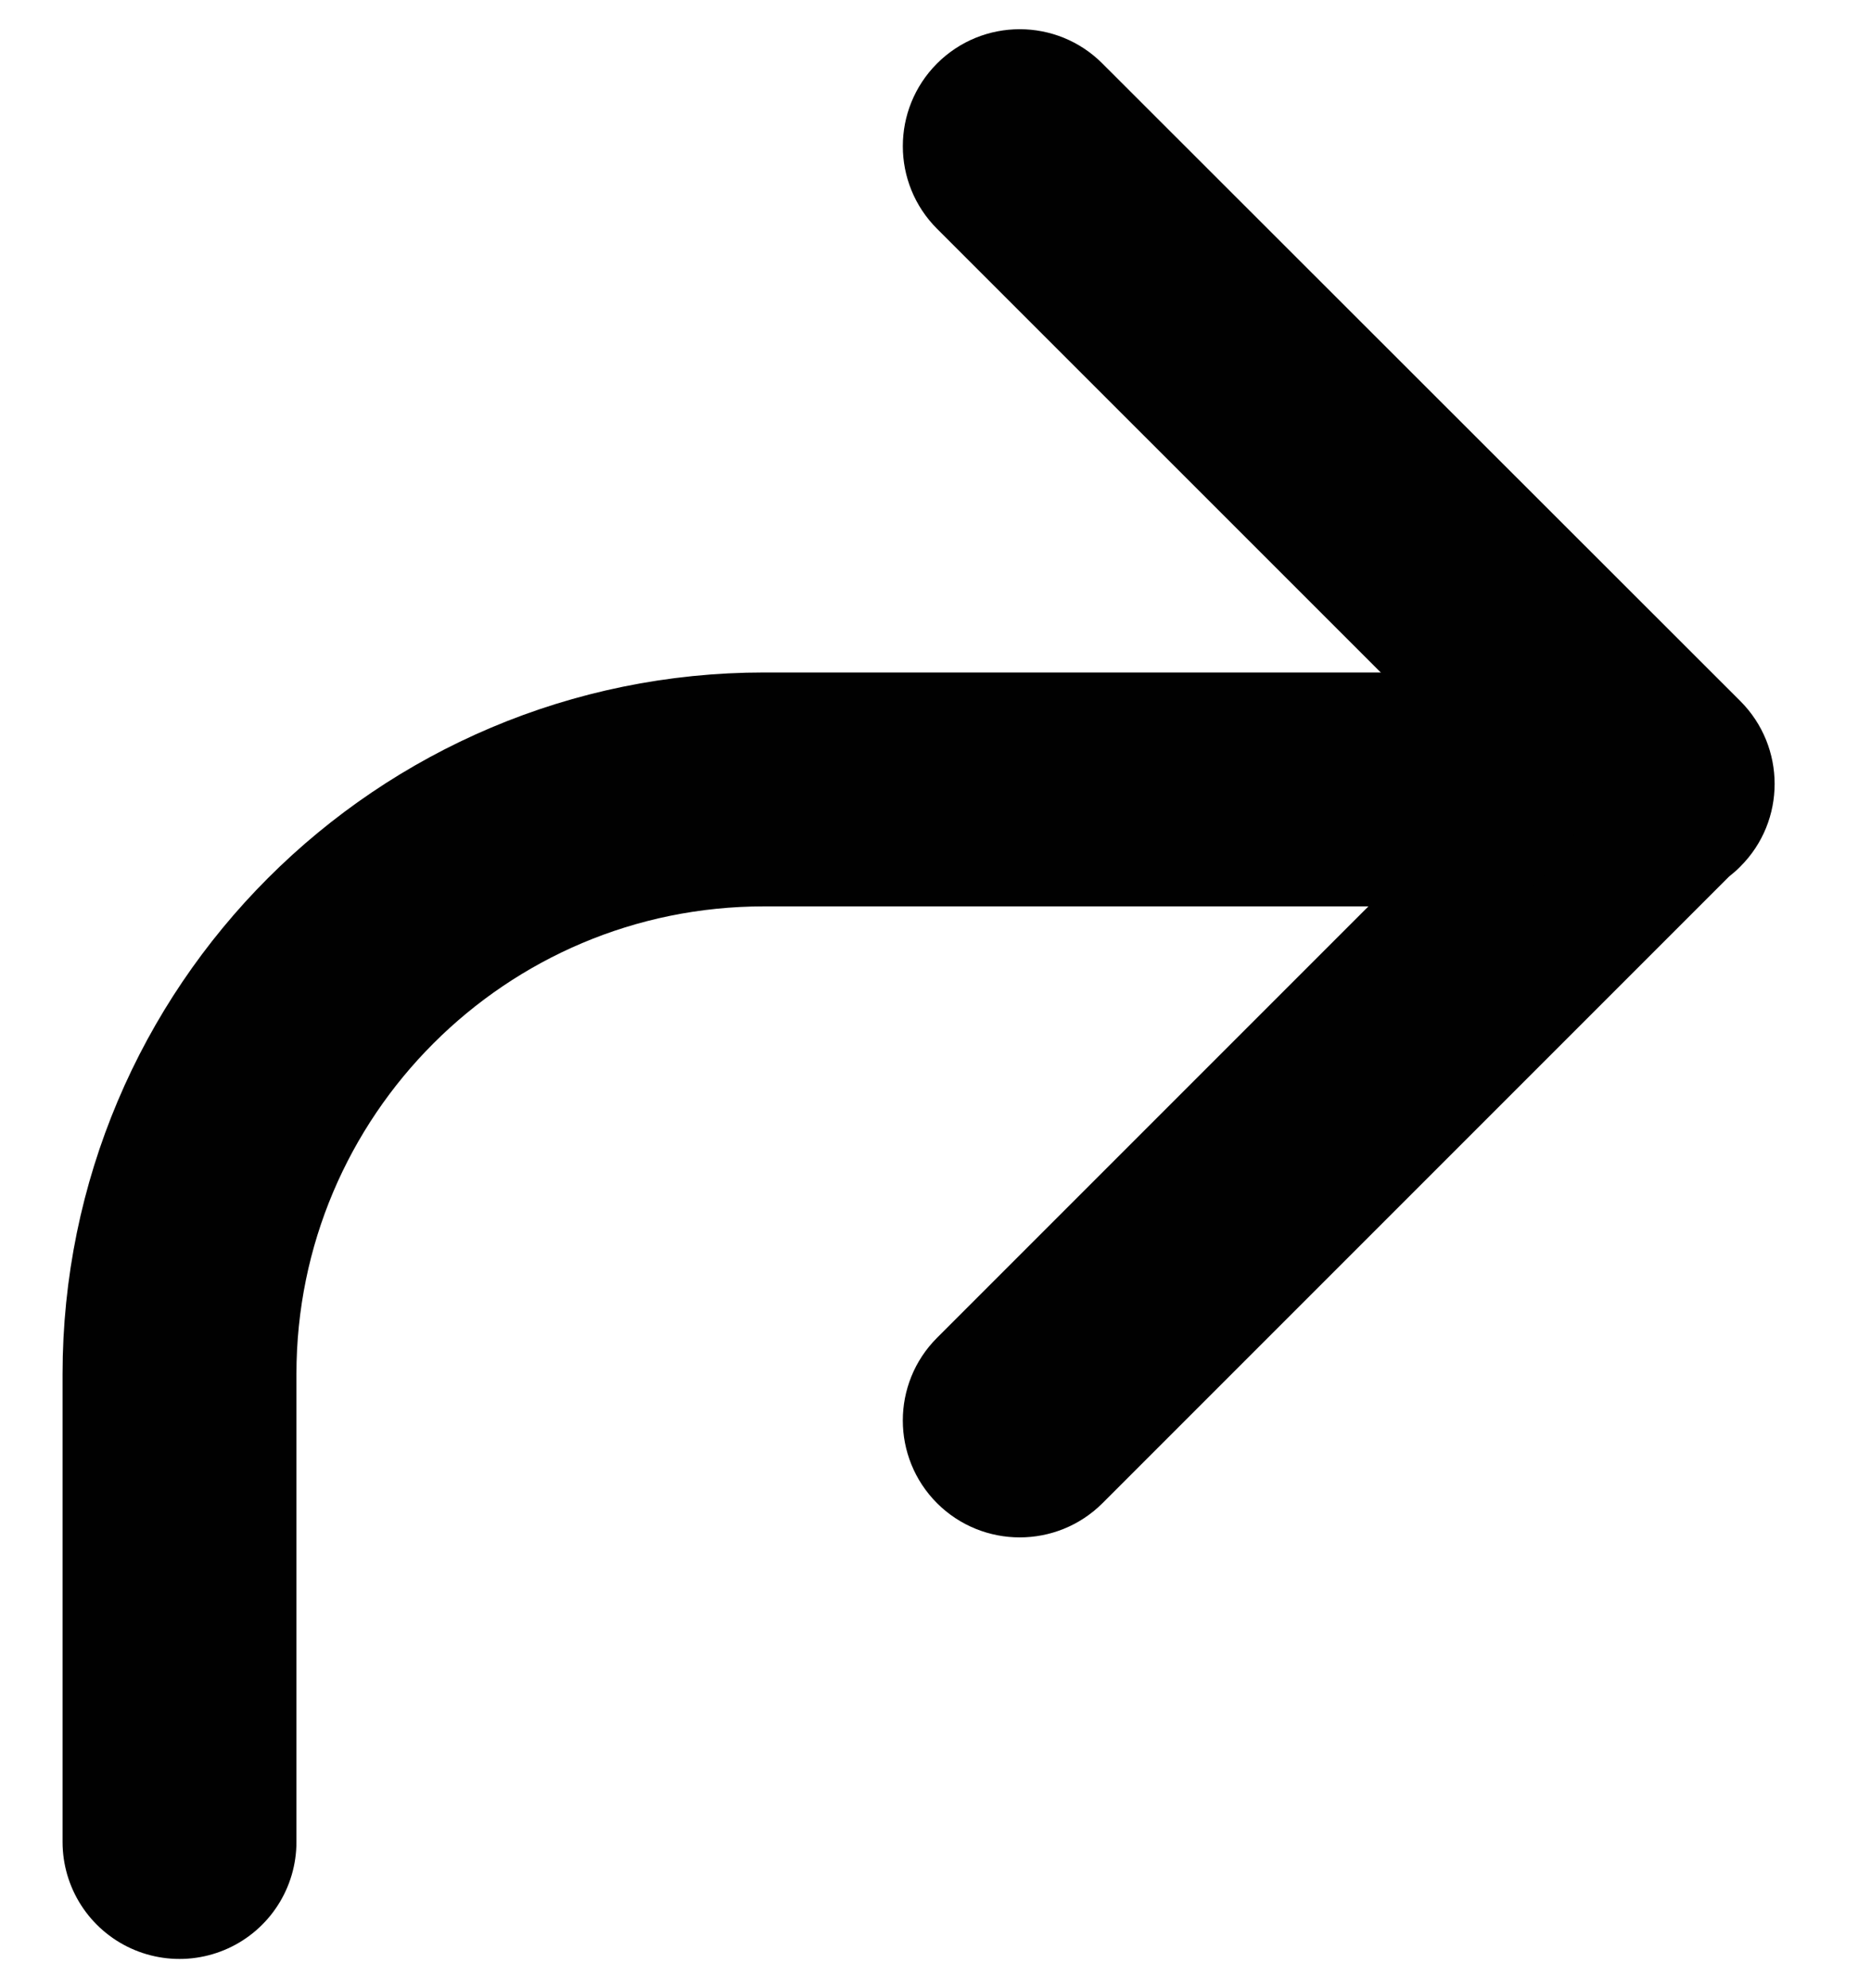 <svg width="16" height="17" viewBox="0 0 16 17" fill="none" xmlns="http://www.w3.org/2000/svg">
<path fill-rule="evenodd" clip-rule="evenodd" d="M8.014 1.957C7.623 1.567 7.623 0.934 8.013 0.543C8.404 0.152 9.037 0.152 9.427 0.543L14.883 5.995C15.273 6.386 15.274 7.019 14.883 7.409C14.852 7.441 14.819 7.469 14.785 7.496L9.428 12.853C9.037 13.243 8.404 13.243 8.013 12.853C7.623 12.462 7.623 11.829 8.013 11.439L12.755 6.697L8.014 1.957Z" fill="#010101"/>
<path d="M1.535 15.75L1.535 11.75C1.535 8.989 3.773 6.75 6.535 6.75L12.535 6.75" stroke="#010101" stroke-width="2" stroke-linecap="round"/>
</svg>
